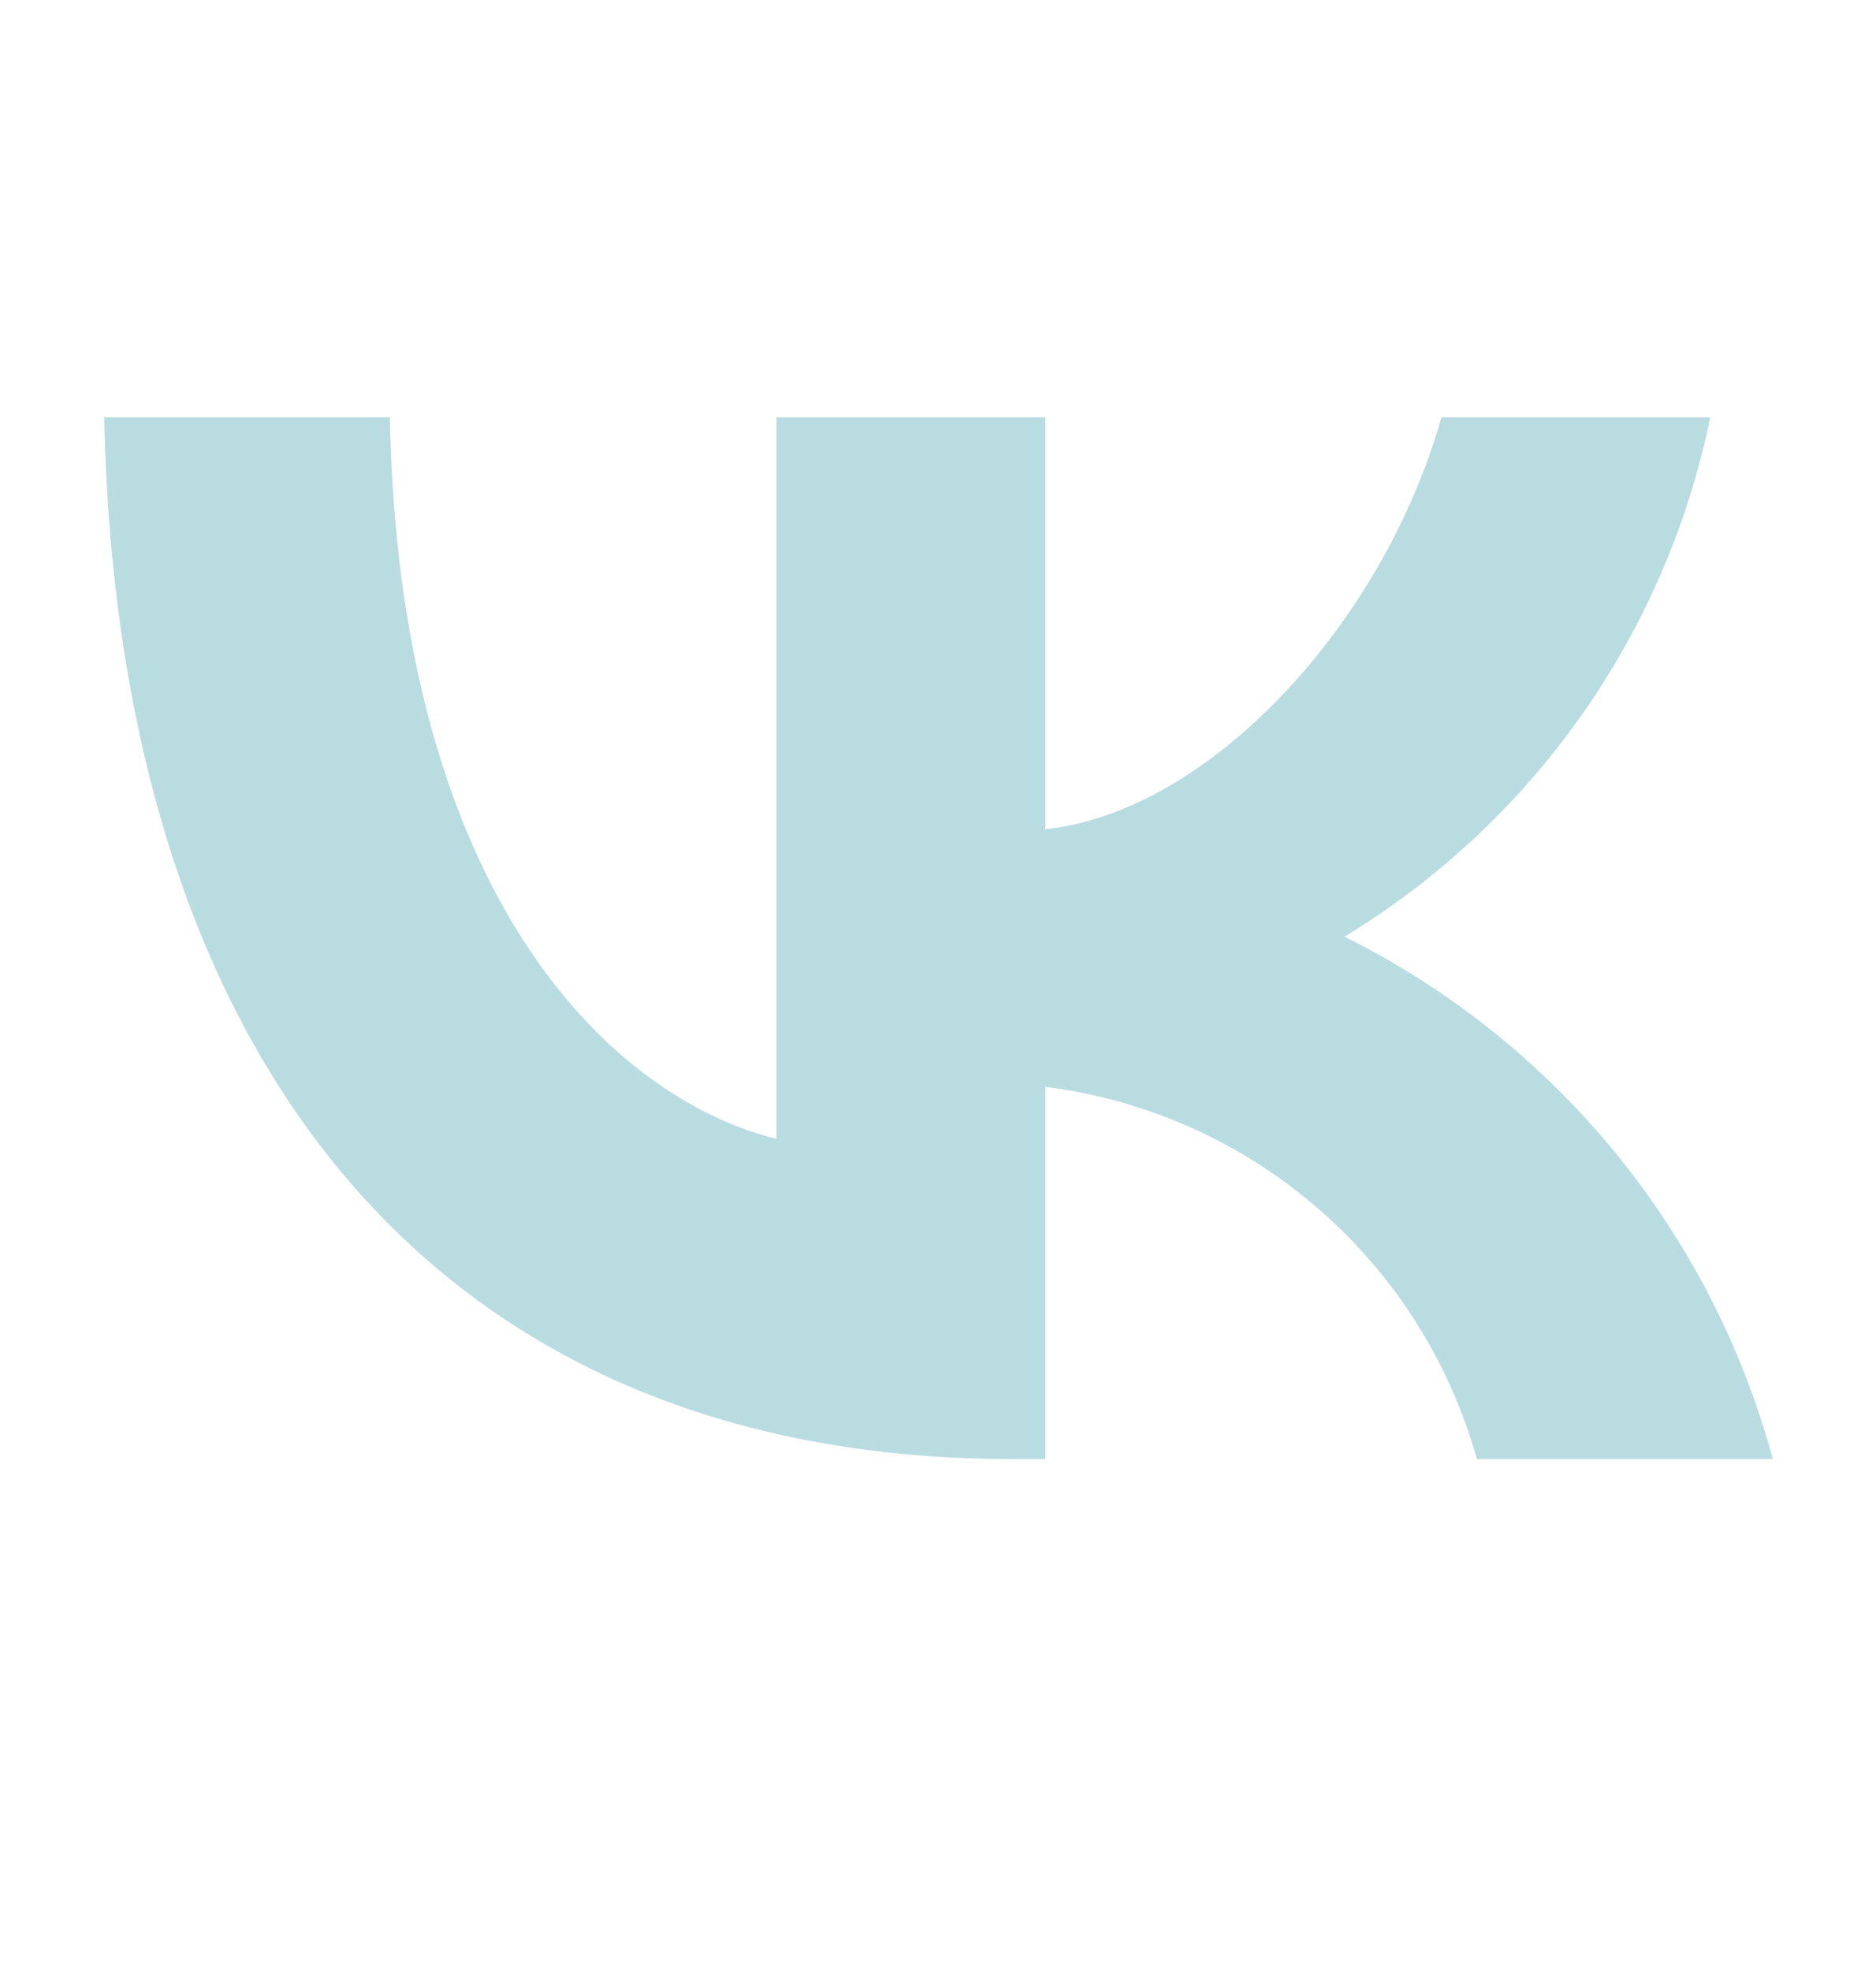<svg width="20" height="21" viewBox="0 0 20 21" fill="none" xmlns="http://www.w3.org/2000/svg">
<path d="M10.8 15.546C4.722 15.546 1.256 11.38 1.111 4.446H4.156C4.256 9.535 6.5 11.691 8.278 12.135V4.446H11.145V8.835C12.9 8.646 14.745 6.646 15.367 4.446H18.233C17.999 5.587 17.532 6.668 16.861 7.62C16.19 8.572 15.329 9.375 14.334 9.98C15.445 10.532 16.427 11.314 17.214 12.273C18.001 13.233 18.576 14.348 18.9 15.546H15.745C15.454 14.506 14.862 13.574 14.043 12.869C13.225 12.163 12.217 11.715 11.145 11.58V15.546H10.8Z" fill="#B9DCE1"/>
</svg>
